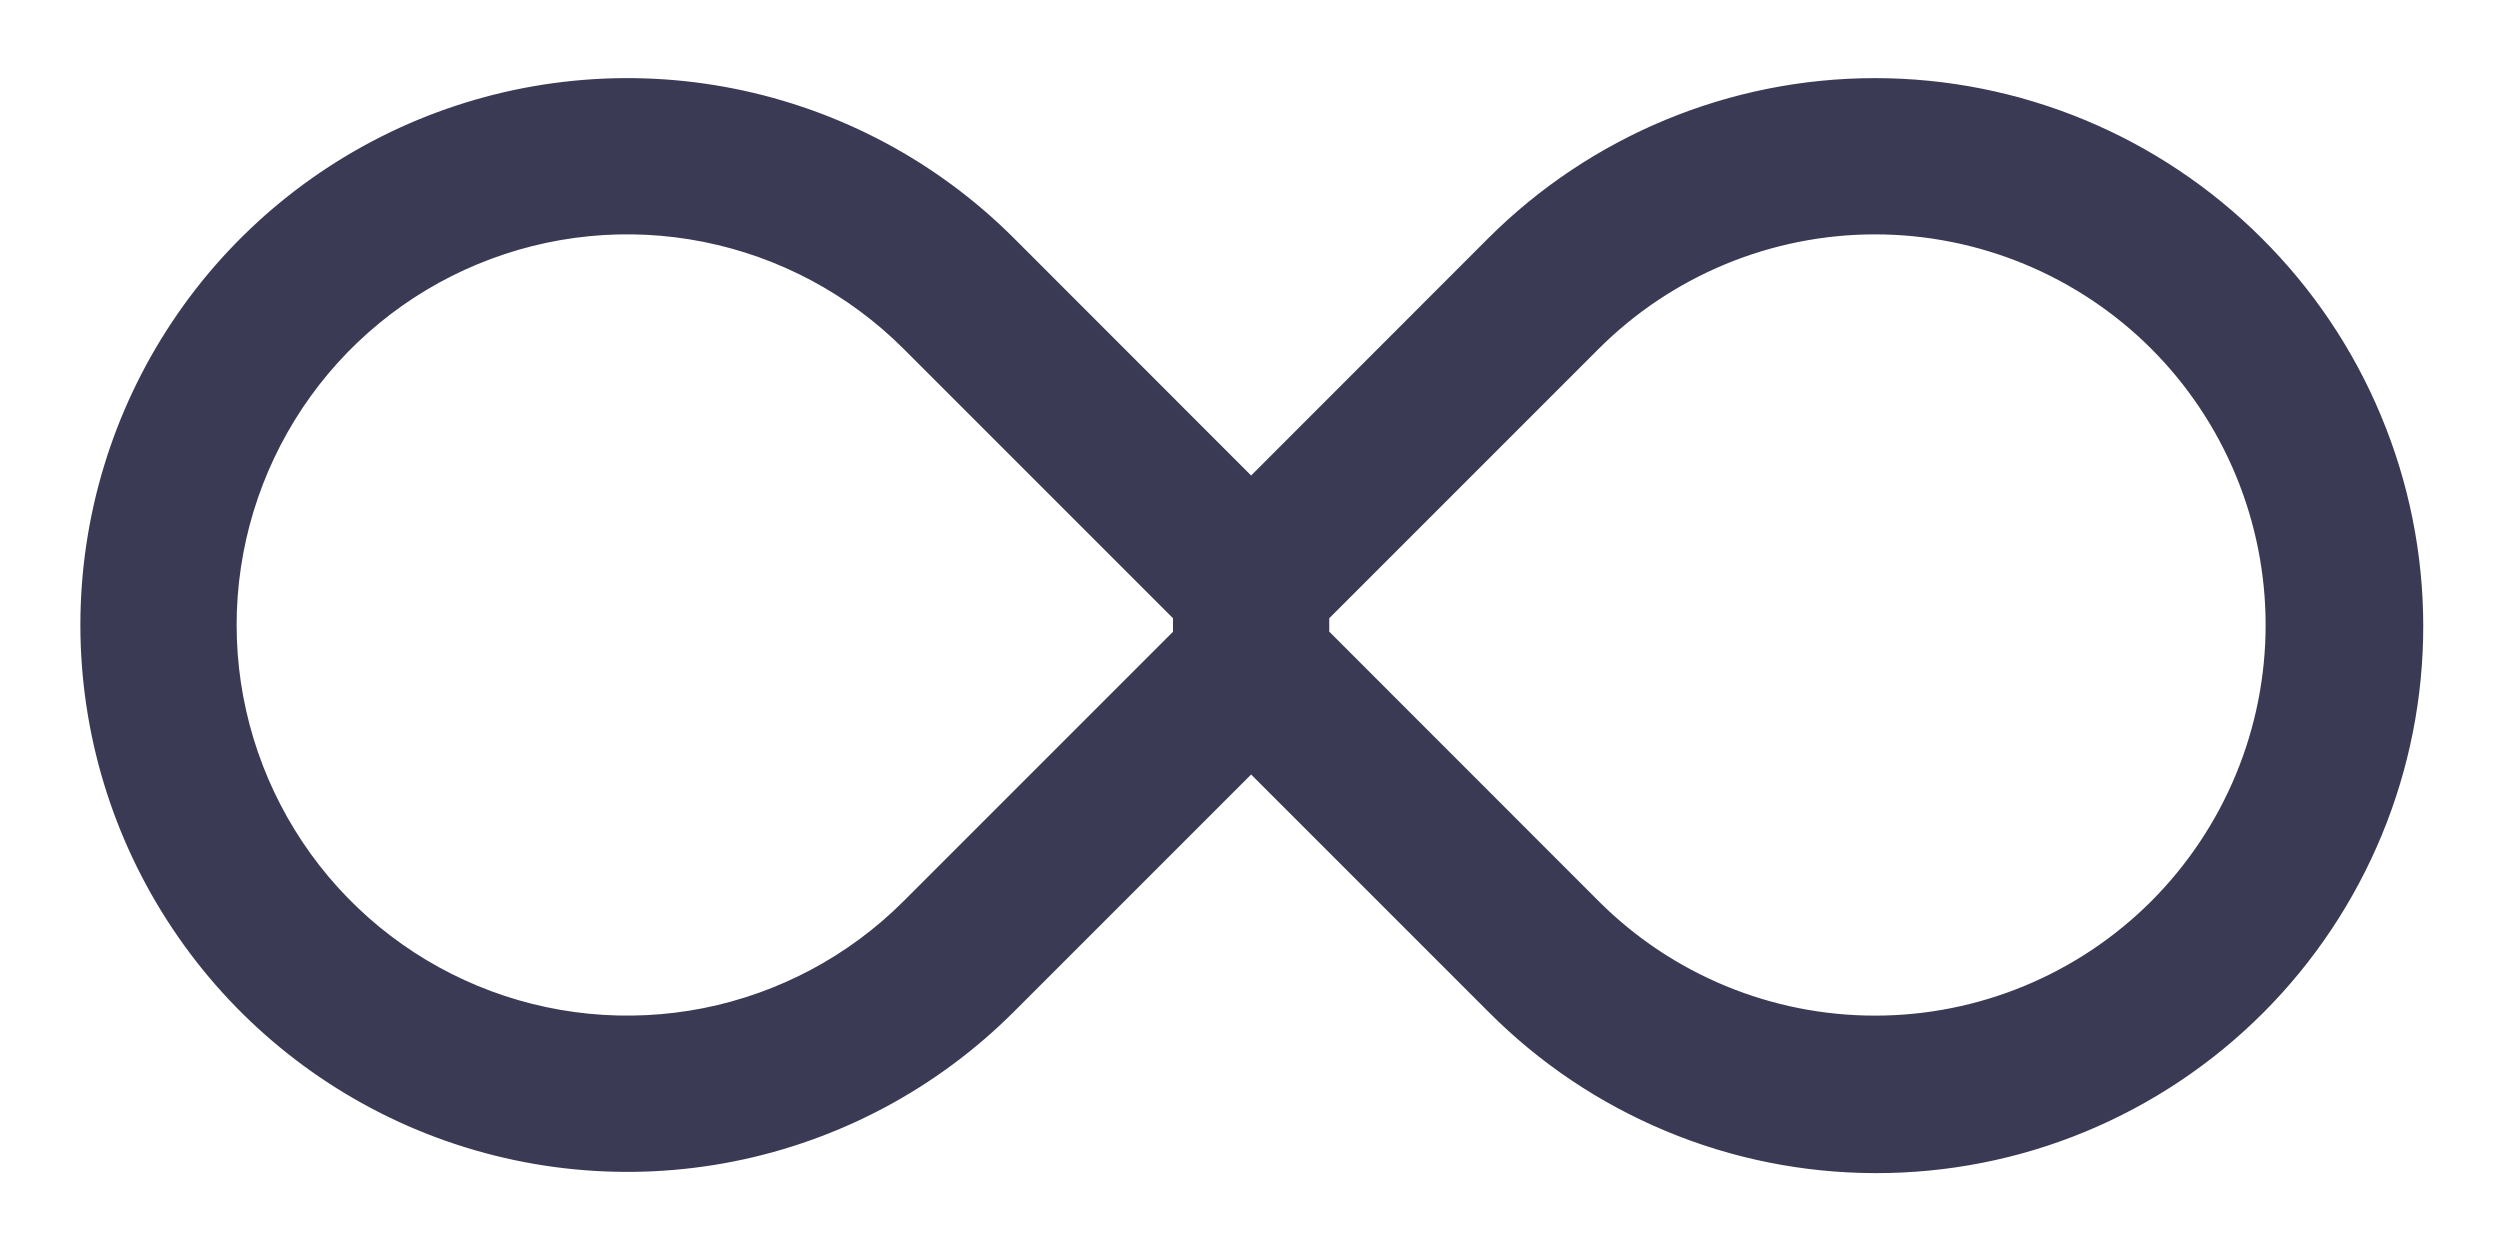 <svg width="20" height="10" viewBox="0 0 20 10" fill="none" xmlns="http://www.w3.org/2000/svg">
<path d="M18.094 1.906C17.273 1.086 16.16 0.625 15 0.625C13.84 0.625 12.727 1.086 11.906 1.906L10.009 3.804L8.112 1.906C7.5 1.294 6.721 0.878 5.872 0.709C5.023 0.54 4.144 0.627 3.344 0.958C2.545 1.289 1.861 1.85 1.381 2.569C0.9 3.289 0.643 4.134 0.643 5C0.643 5.865 0.9 6.711 1.381 7.43C1.861 8.15 2.545 8.711 3.344 9.042C4.144 9.373 5.023 9.46 5.872 9.291C6.721 9.122 7.5 8.705 8.112 8.093L10.009 6.196L11.906 8.093C12.312 8.502 12.794 8.826 13.326 9.048C13.857 9.27 14.427 9.384 15.003 9.385C15.579 9.386 16.149 9.274 16.681 9.054C17.213 8.834 17.697 8.511 18.104 8.104C18.511 7.697 18.834 7.213 19.054 6.681C19.274 6.149 19.387 5.579 19.386 5.003C19.385 4.427 19.27 3.857 19.048 3.326C18.827 2.795 18.502 2.312 18.094 1.906ZM7.228 7.21C6.791 7.647 6.234 7.944 5.628 8.065C5.022 8.185 4.393 8.124 3.822 7.887C3.251 7.651 2.763 7.25 2.42 6.736C2.077 6.222 1.893 5.618 1.893 5C1.893 4.382 2.077 3.778 2.42 3.264C2.763 2.75 3.251 2.349 3.822 2.113C4.393 1.876 5.022 1.814 5.628 1.935C6.234 2.056 6.791 2.353 7.228 2.79L9.384 4.946V5.054L7.228 7.21ZM17.21 7.21C16.623 7.796 15.829 8.125 15 8.125C14.171 8.125 13.376 7.796 12.79 7.21L10.634 5.053V4.946L12.79 2.79C13.08 2.5 13.425 2.27 13.804 2.113C14.183 1.956 14.59 1.875 15 1.875C15.41 1.875 15.817 1.956 16.196 2.113C16.575 2.27 16.92 2.5 17.21 2.79C17.5 3.08 17.73 3.425 17.887 3.804C18.044 4.183 18.125 4.59 18.125 5C18.125 5.41 18.044 5.817 17.887 6.196C17.73 6.575 17.5 6.919 17.21 7.21Z" fill="#3A3A55"/>
</svg>
